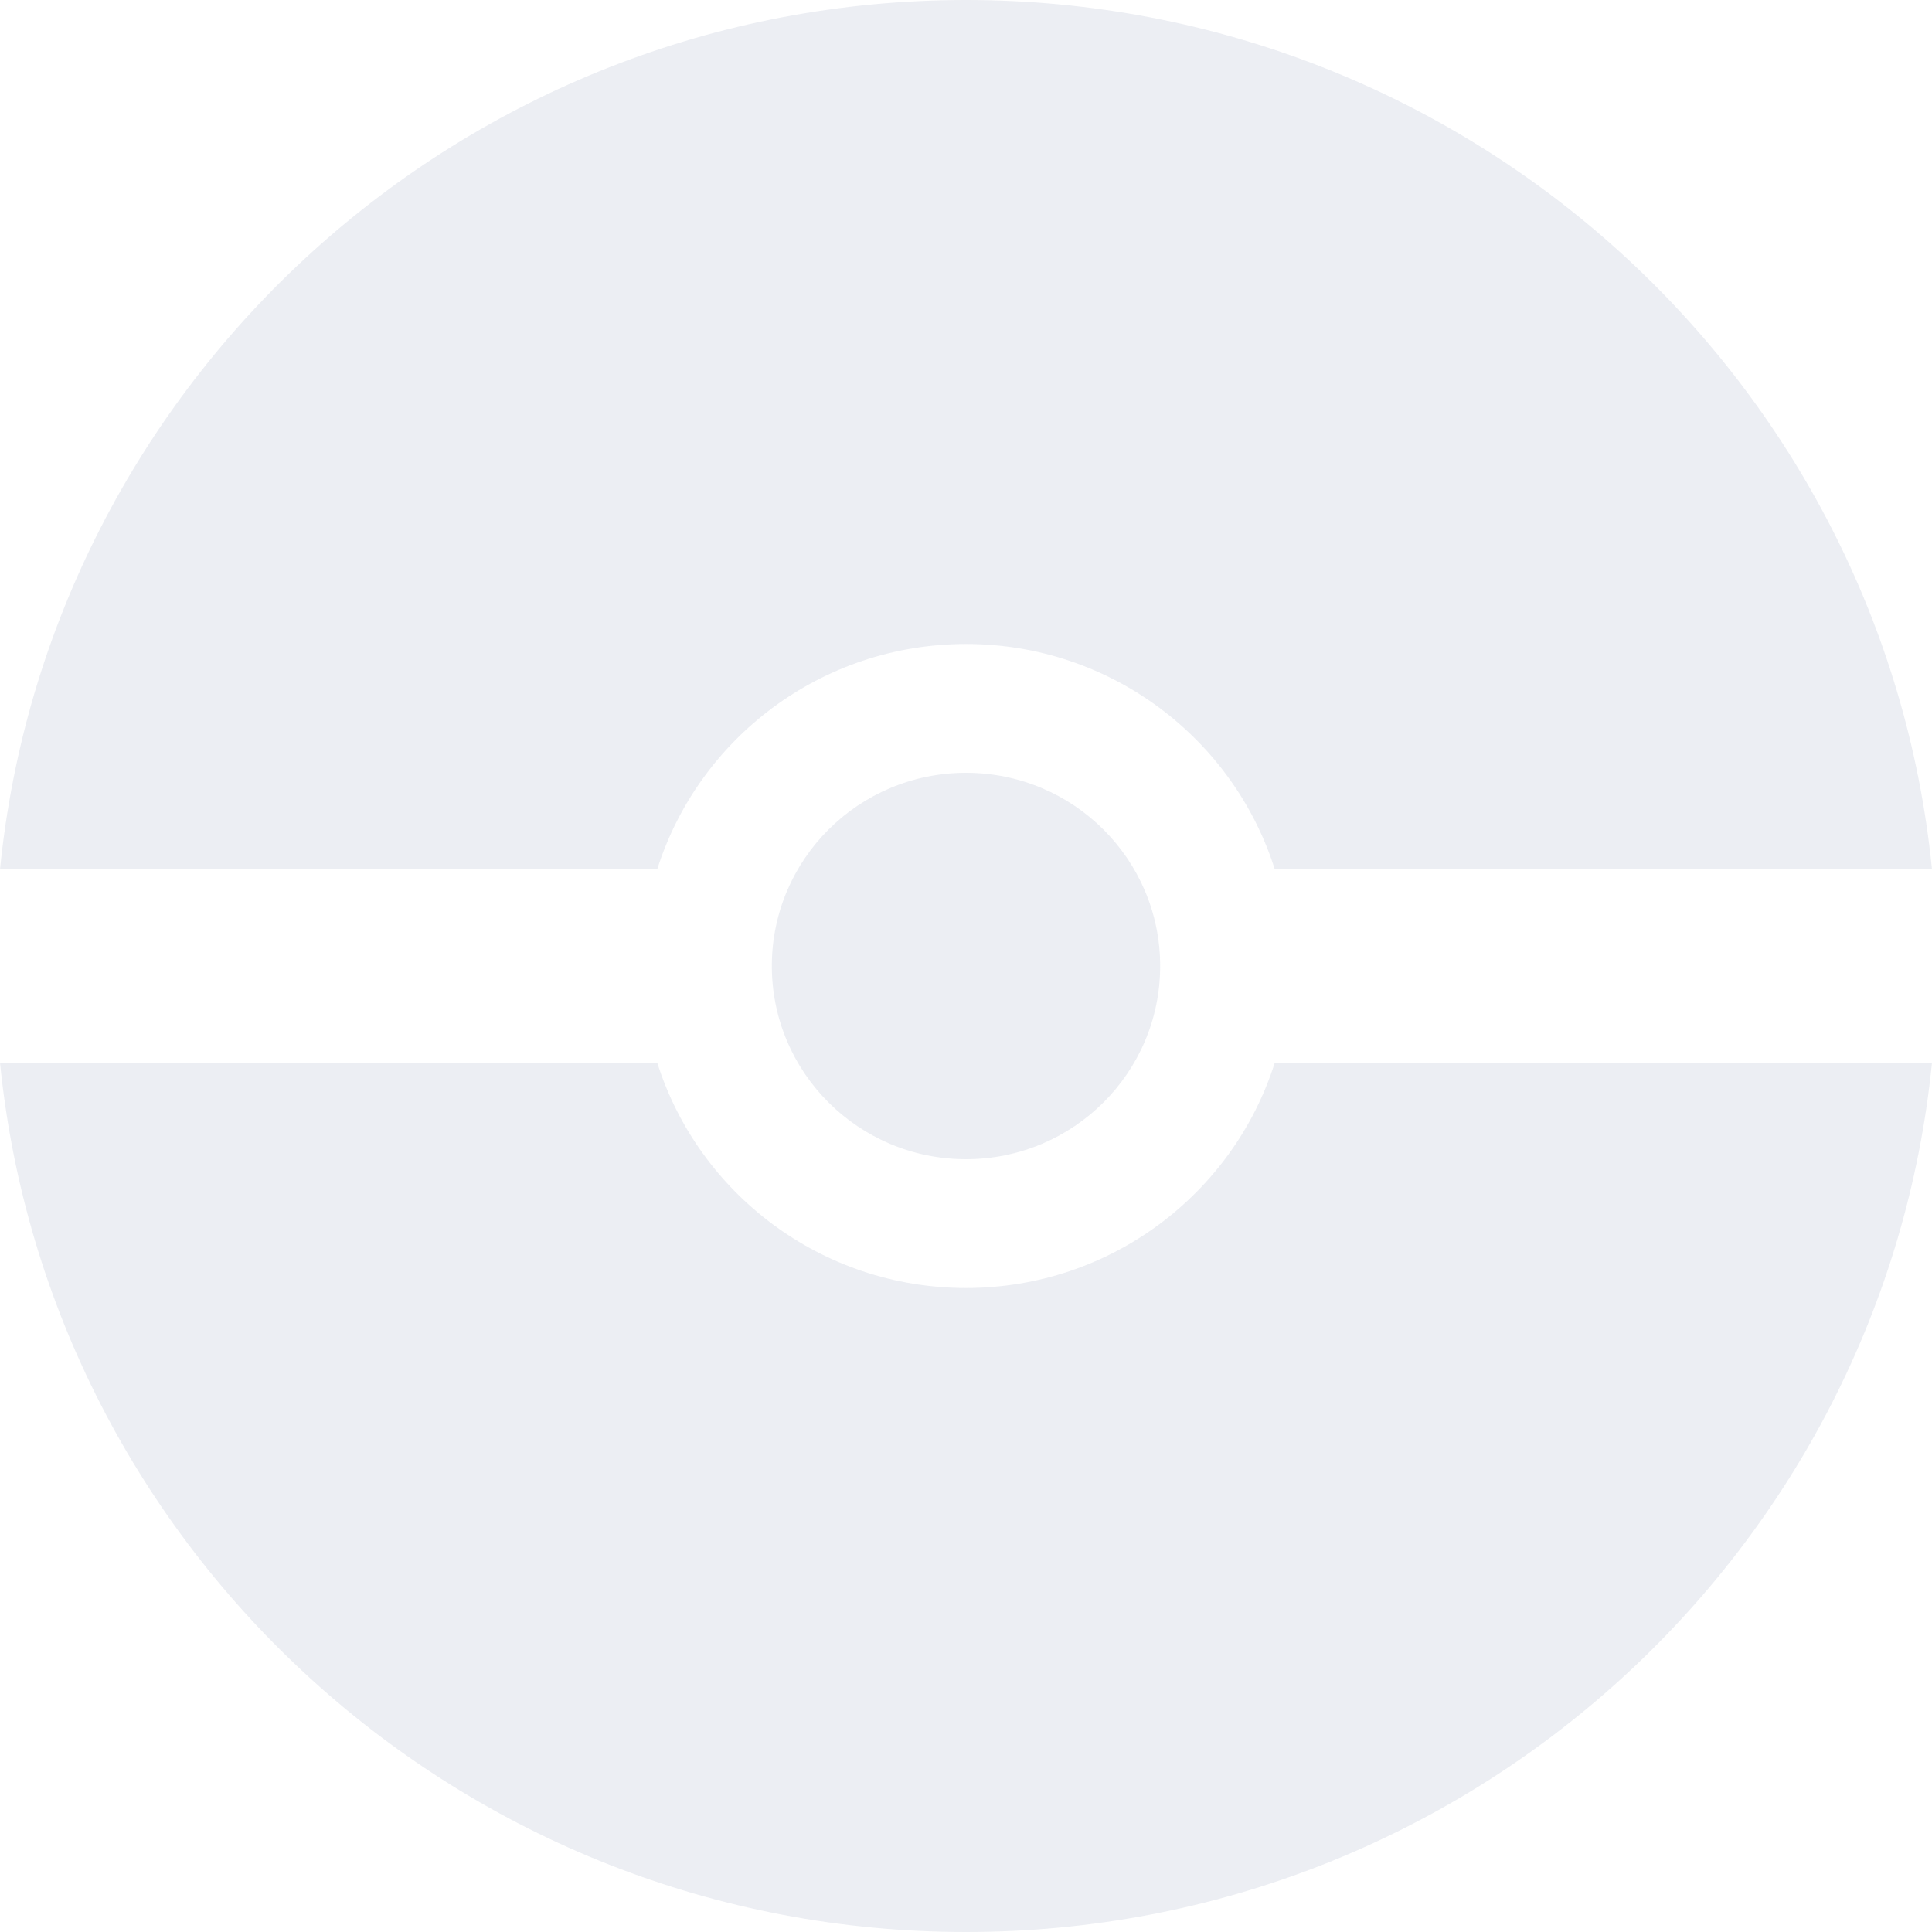 <svg width="54" height="54" viewBox="0 0 54 54" fill="none" xmlns="http://www.w3.org/2000/svg">
<path opacity="0.2" fill-rule="evenodd" clip-rule="evenodd" d="M35.631 29.7H54C52.639 43.344 41.07 54 27 54C12.93 54 1.361 43.344 0 29.7H18.369C19.522 33.351 22.95 36 27 36C31.05 36 34.478 33.351 35.631 29.7ZM35.631 24.3H54C52.639 10.656 41.07 0 27 0C12.93 0 1.361 10.656 1.46848e-05 24.3H18.369C19.522 20.649 22.95 18 27 18C31.05 18 34.478 20.649 35.631 24.3ZM27 32.4C29.997 32.4 32.427 29.982 32.427 27C32.427 24.018 29.997 21.6 27 21.6C24.003 21.6 21.573 24.018 21.573 27C21.573 29.982 24.003 32.4 27 32.4Z" fill="#A1ADC6"/>
</svg>
